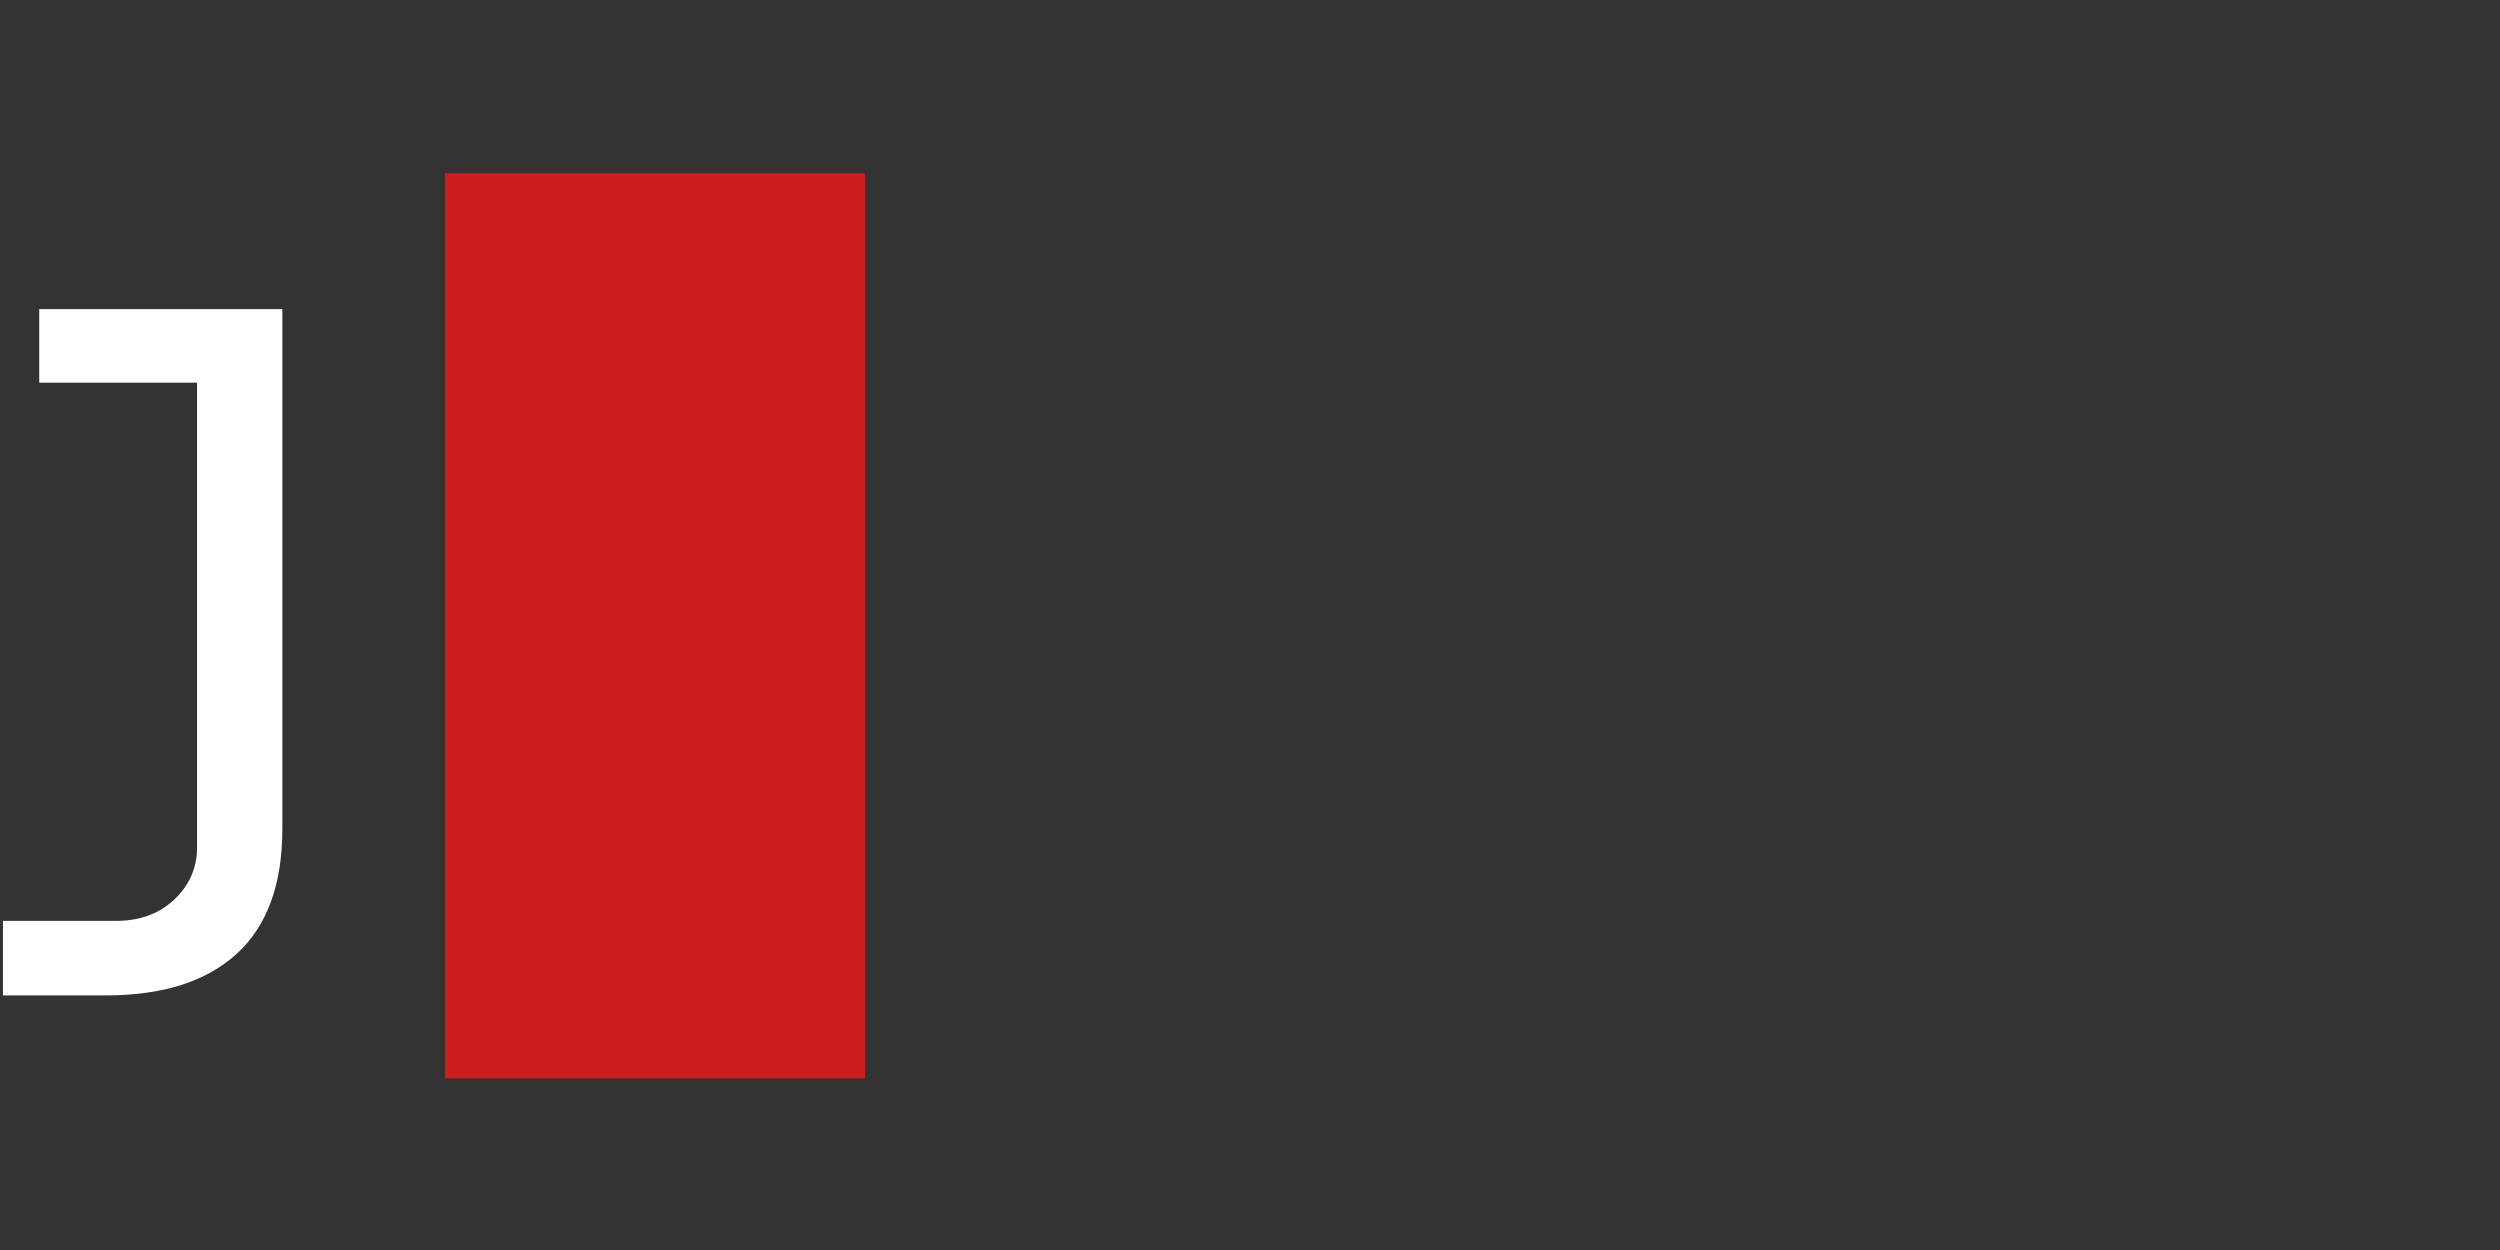 <svg id="Ebene_1" data-name="Ebene 1" xmlns="http://www.w3.org/2000/svg" viewBox="0 0 1500 750">
  <rect x="0" y="0" width="1500" height="750" fill="#333333" stroke="none"/>
  <defs>
    <style>
      .cls-1 {
        fill: #fff;
      }

      .cls-2 {
        fill: #cc1f1d;
      }
    </style>
  </defs>
  <path class="cls-1" d="M142.06,572.24q-27.34,25-78.52,25H1.77v-44.7H69.42q21.75,0,35.29-12.95t13.53-31.17V229.61H23.54V185.49H169.41V497.24Q169.41,547.25,142.06,572.24Z"/>
  <rect class="cls-2" x="266.98" y="104" width="252.06" height="543"/>
</svg>
